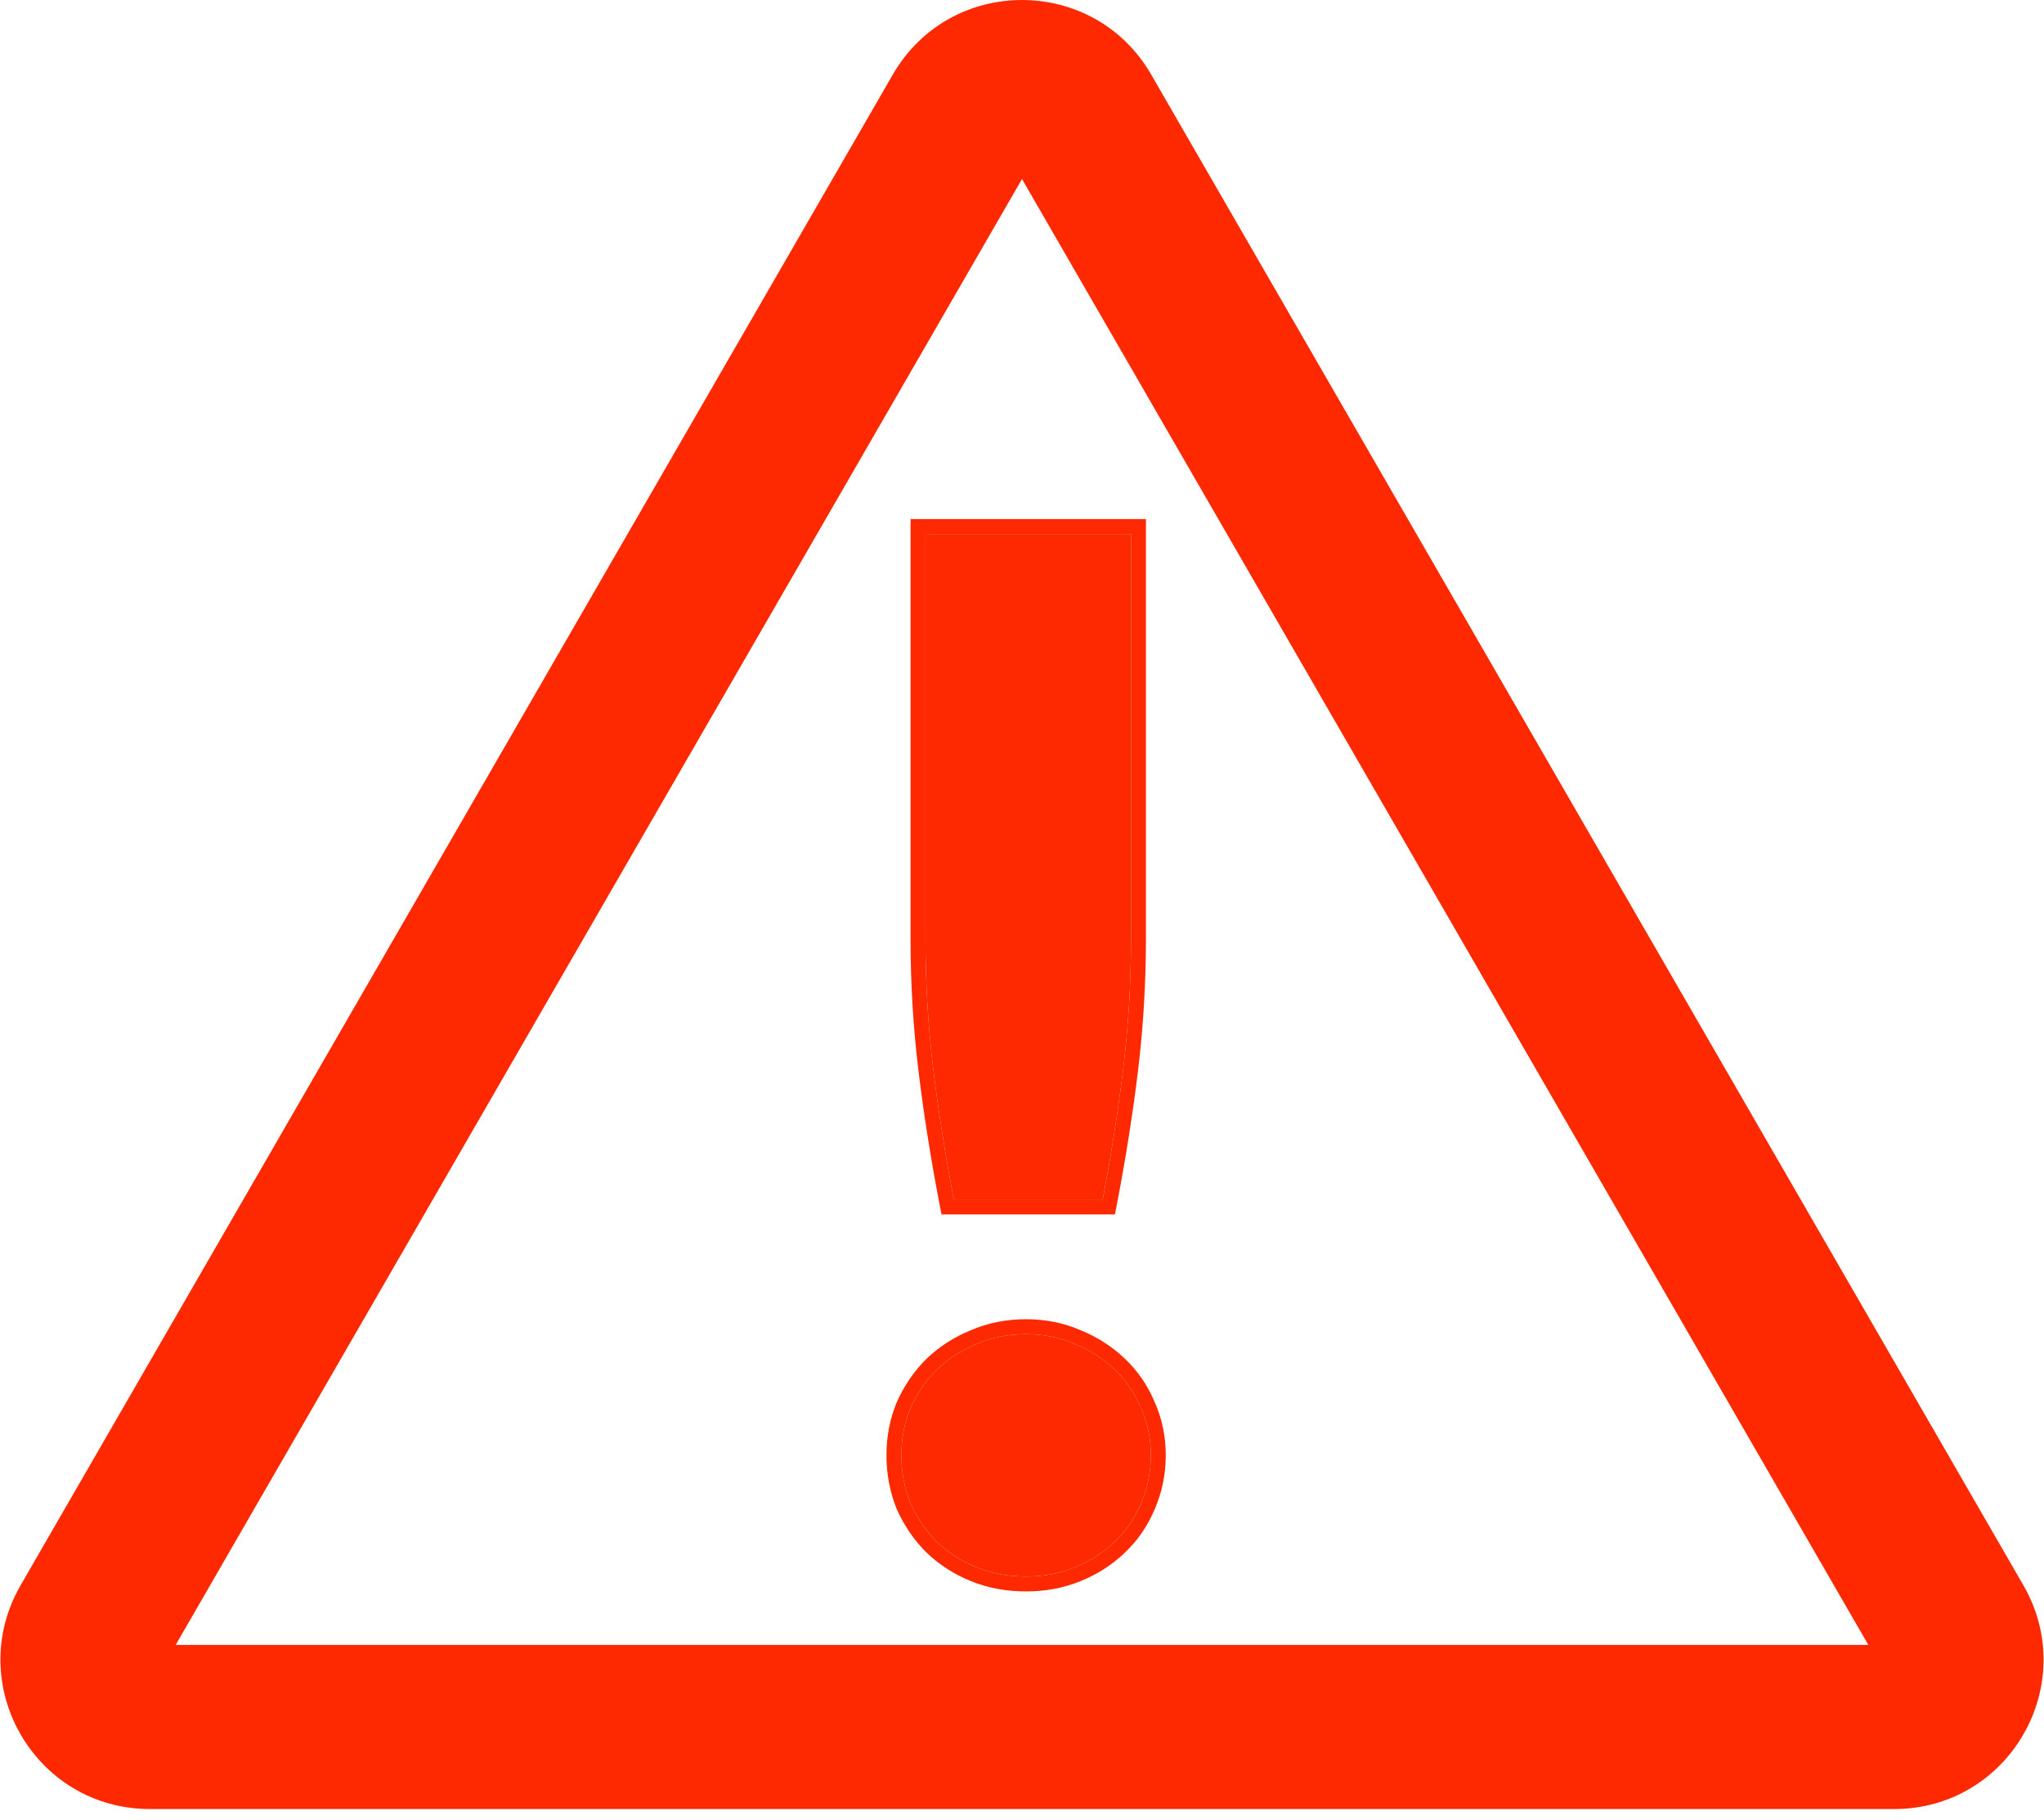 <svg width="137" height="122" viewBox="0 0 137 122" fill="none" xmlns="http://www.w3.org/2000/svg">
<path fill-rule="evenodd" clip-rule="evenodd" d="M68.5 12L11.775 110.25H125.225L68.5 12ZM77.16 5C73.311 -1.667 63.689 -1.667 59.84 5L1.383 106.25C-2.466 112.917 2.345 121.25 10.043 121.25H126.957C134.655 121.25 139.466 112.917 135.617 106.25L77.16 5Z" fill="#FF2900"/>
<path d="M75.805 35.792V62.962C75.805 65.876 75.631 68.773 75.282 71.655C74.934 74.505 74.475 77.418 73.905 80.395H63.93C63.36 77.418 62.901 74.505 62.552 71.655C62.204 68.773 62.03 65.876 62.03 62.962V35.792H75.805ZM60.415 97.543C60.415 96.403 60.621 95.342 61.032 94.36C61.476 93.378 62.062 92.523 62.79 91.795C63.55 91.067 64.437 90.497 65.45 90.085C66.463 89.642 67.572 89.42 68.775 89.42C69.947 89.42 71.039 89.642 72.052 90.085C73.066 90.497 73.952 91.067 74.712 91.795C75.472 92.523 76.058 93.378 76.47 94.36C76.913 95.342 77.135 96.403 77.135 97.543C77.135 98.683 76.913 99.759 76.47 100.772C76.058 101.754 75.472 102.609 74.712 103.337C73.952 104.066 73.066 104.636 72.052 105.048C71.039 105.459 69.947 105.665 68.775 105.665C67.572 105.665 66.463 105.459 65.45 105.048C64.437 104.636 63.55 104.066 62.79 103.337C62.062 102.609 61.476 101.754 61.032 100.772C60.621 99.759 60.415 98.683 60.415 97.543Z" fill="#FF2900"/>
<path fill-rule="evenodd" clip-rule="evenodd" d="M76.805 34.792V62.962C76.805 65.916 76.628 68.853 76.275 71.775L76.275 71.776C75.924 74.65 75.461 77.585 74.887 80.583L74.732 81.395H63.103L62.948 80.583C62.374 77.585 61.911 74.65 61.56 71.776L61.56 71.775C61.206 68.853 61.03 65.916 61.03 62.962V34.792H76.805ZM60.115 93.961L60.121 93.948C60.612 92.862 61.265 91.906 62.083 91.088L62.09 91.08L62.098 91.073C62.95 90.257 63.941 89.621 65.061 89.163C66.208 88.664 67.451 88.42 68.775 88.42C70.072 88.42 71.297 88.665 72.441 89.163C73.562 89.621 74.553 90.257 75.404 91.073C76.261 91.894 76.923 92.859 77.387 93.961C77.888 95.076 78.135 96.274 78.135 97.543C78.135 98.814 77.887 100.025 77.389 101.166C76.925 102.27 76.263 103.237 75.404 104.059C74.549 104.879 73.555 105.517 72.429 105.974C71.288 106.438 70.066 106.665 68.775 106.665C67.456 106.665 66.218 106.439 65.073 105.974C63.948 105.517 62.953 104.879 62.098 104.059L62.09 104.052L62.083 104.045C61.265 103.227 60.612 102.271 60.121 101.184L60.113 101.167L60.106 101.149C59.644 100.011 59.415 98.806 59.415 97.543C59.415 96.279 59.644 95.086 60.11 93.973L60.115 93.961ZM76.47 100.772C76.913 99.759 77.135 98.683 77.135 97.543C77.135 96.403 76.913 95.342 76.47 94.36C76.058 93.378 75.472 92.523 74.712 91.795C73.952 91.067 73.066 90.497 72.052 90.085C71.039 89.642 69.947 89.42 68.775 89.42C67.572 89.42 66.463 89.642 65.45 90.085C64.437 90.497 63.55 91.067 62.79 91.795C62.062 92.523 61.476 93.378 61.032 94.36C60.621 95.342 60.415 96.403 60.415 97.543C60.415 98.683 60.621 99.759 61.032 100.772C61.476 101.754 62.062 102.609 62.79 103.337C63.55 104.066 64.437 104.636 65.45 105.048C66.463 105.459 67.572 105.665 68.775 105.665C69.947 105.665 71.039 105.459 72.052 105.048C73.066 104.636 73.952 104.066 74.712 103.337C75.472 102.609 76.058 101.754 76.47 100.772ZM62.552 71.655C62.204 68.773 62.03 65.876 62.03 62.962V35.792H75.805V62.962C75.805 65.876 75.631 68.773 75.282 71.655C74.934 74.505 74.475 77.418 73.905 80.395H63.93C63.36 77.418 62.901 74.505 62.552 71.655Z" fill="#FF2900"/>
</svg>
